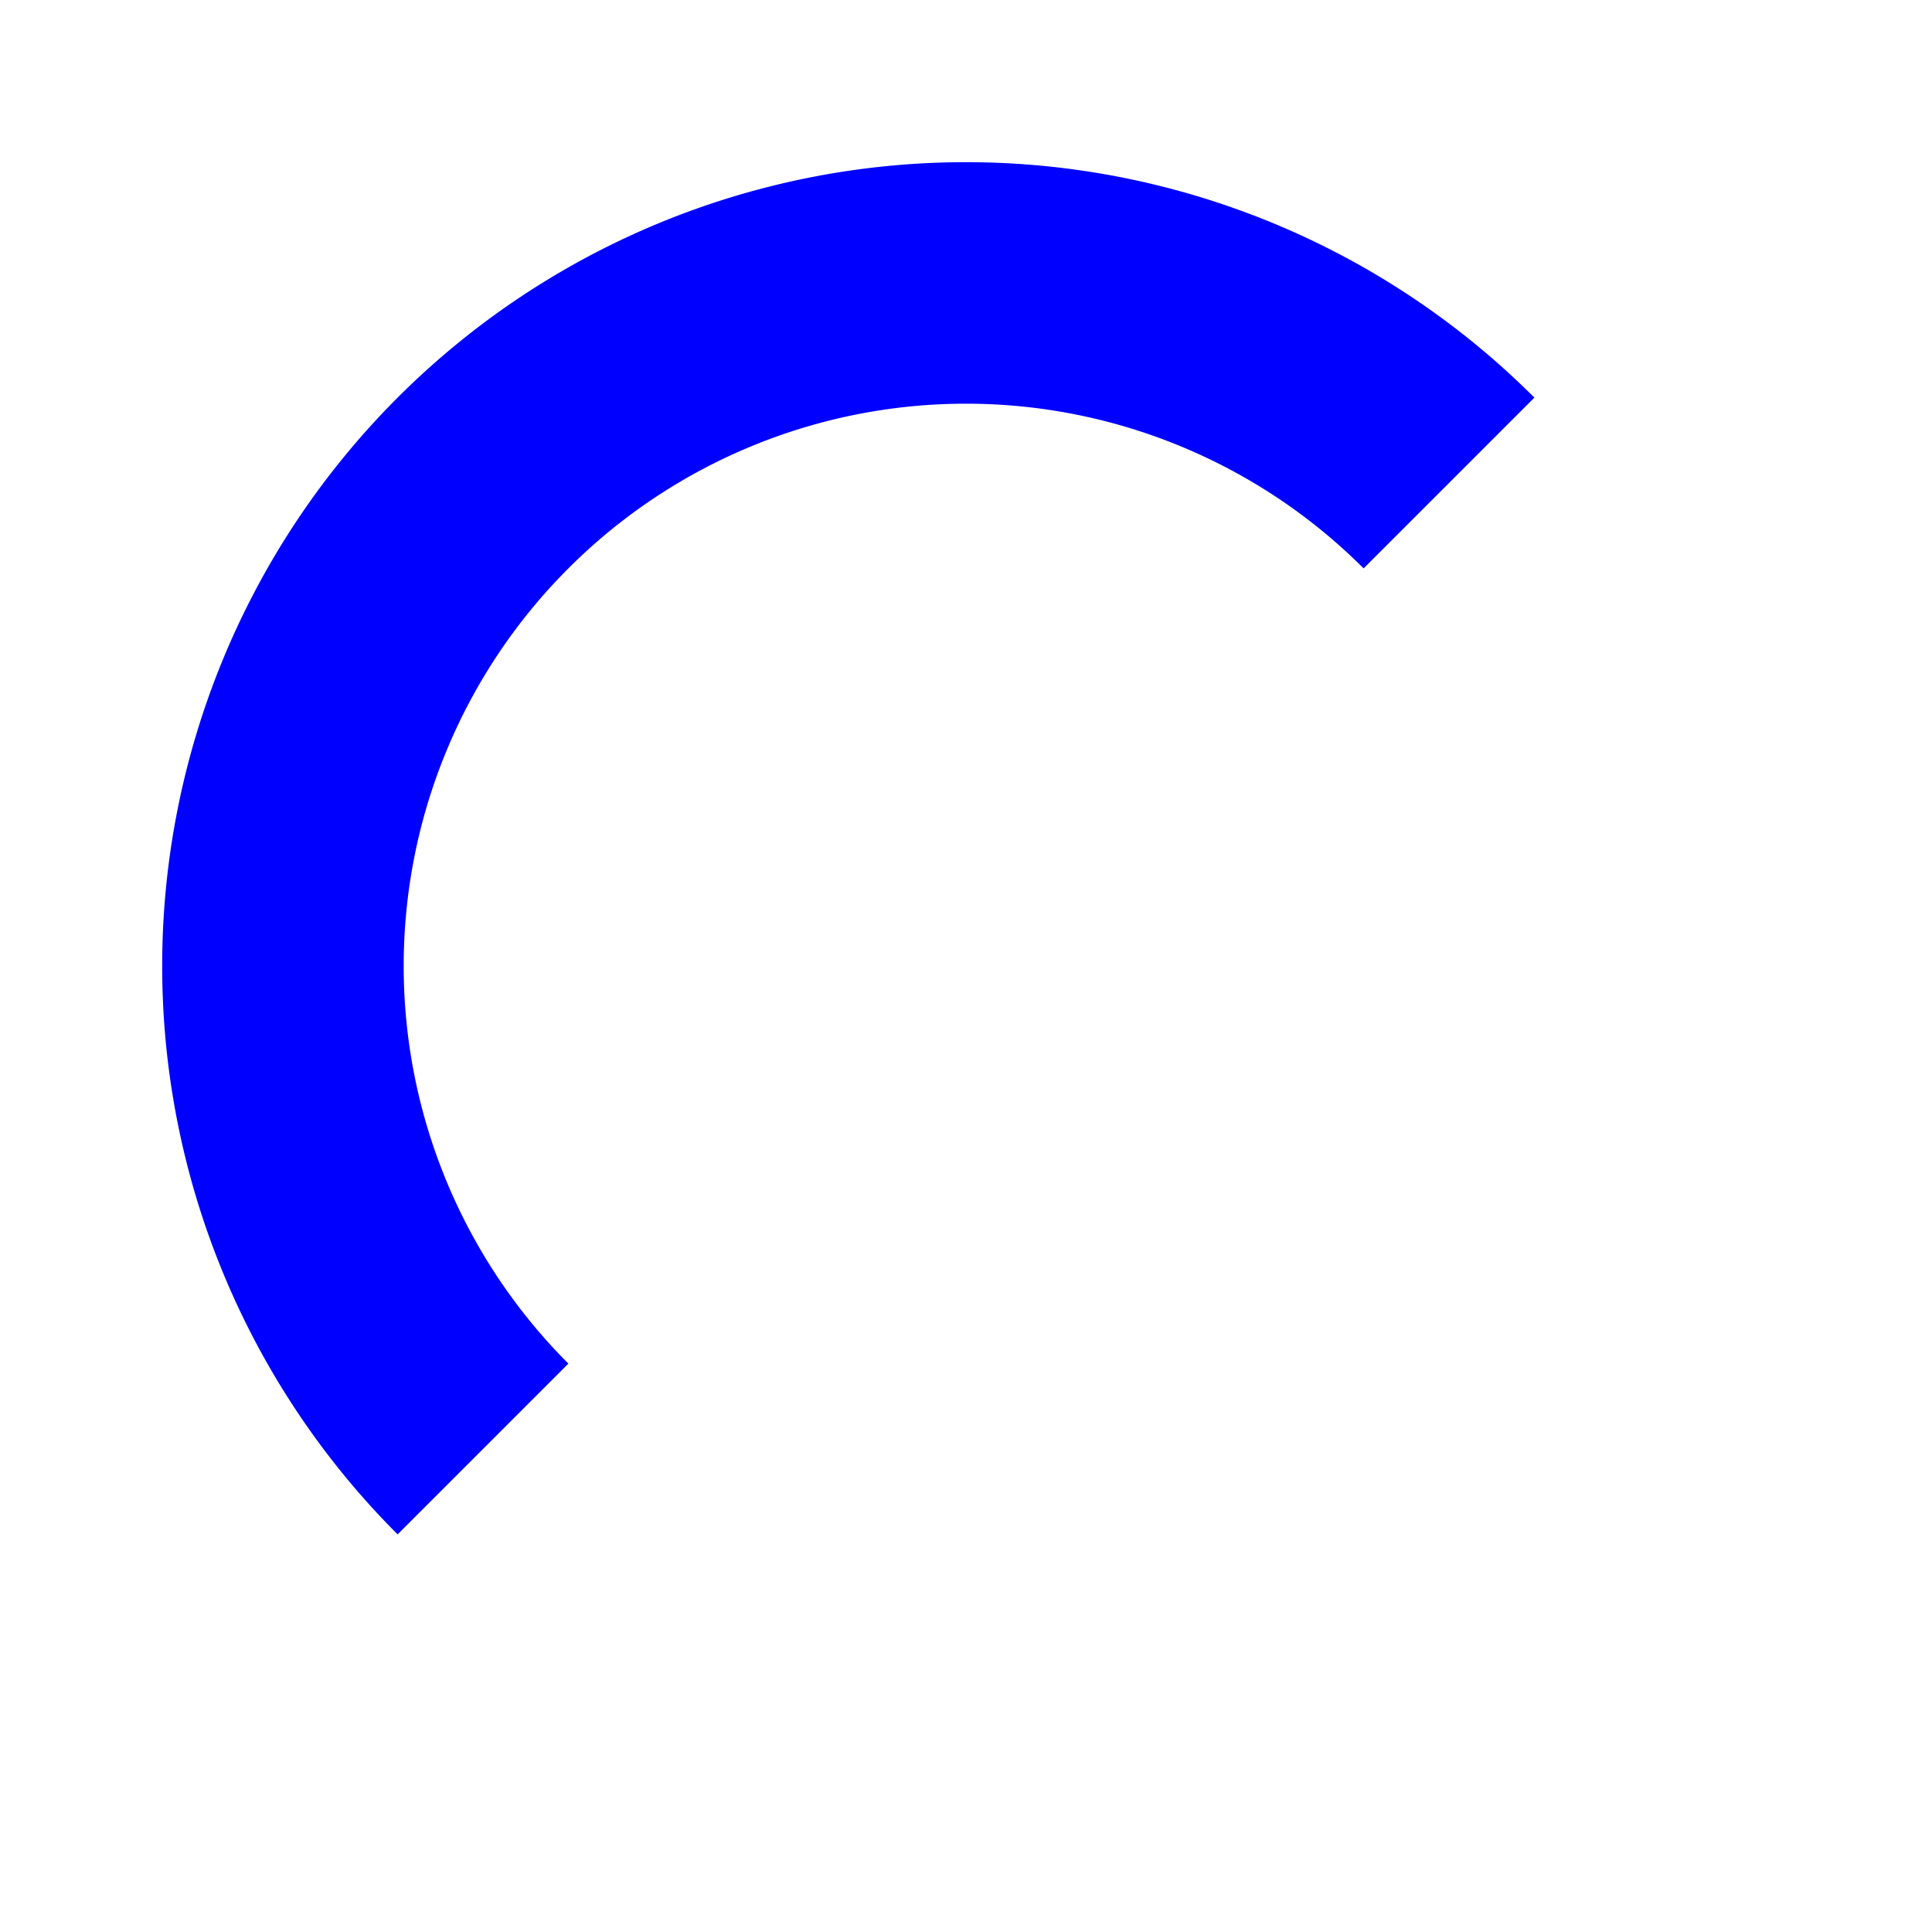 <?xml version="1.0" encoding="UTF-8" standalone="no"?>
<svg
   xmlns="http://www.w3.org/2000/svg"
   viewBox="0 0 32 32"
   height="32"
   width="32">
    <path
       d="M 8,24 A 8,8 0 0 1 24,8"
       fill="none"
       stroke="blue"
       stroke-width="4" />
</svg>
